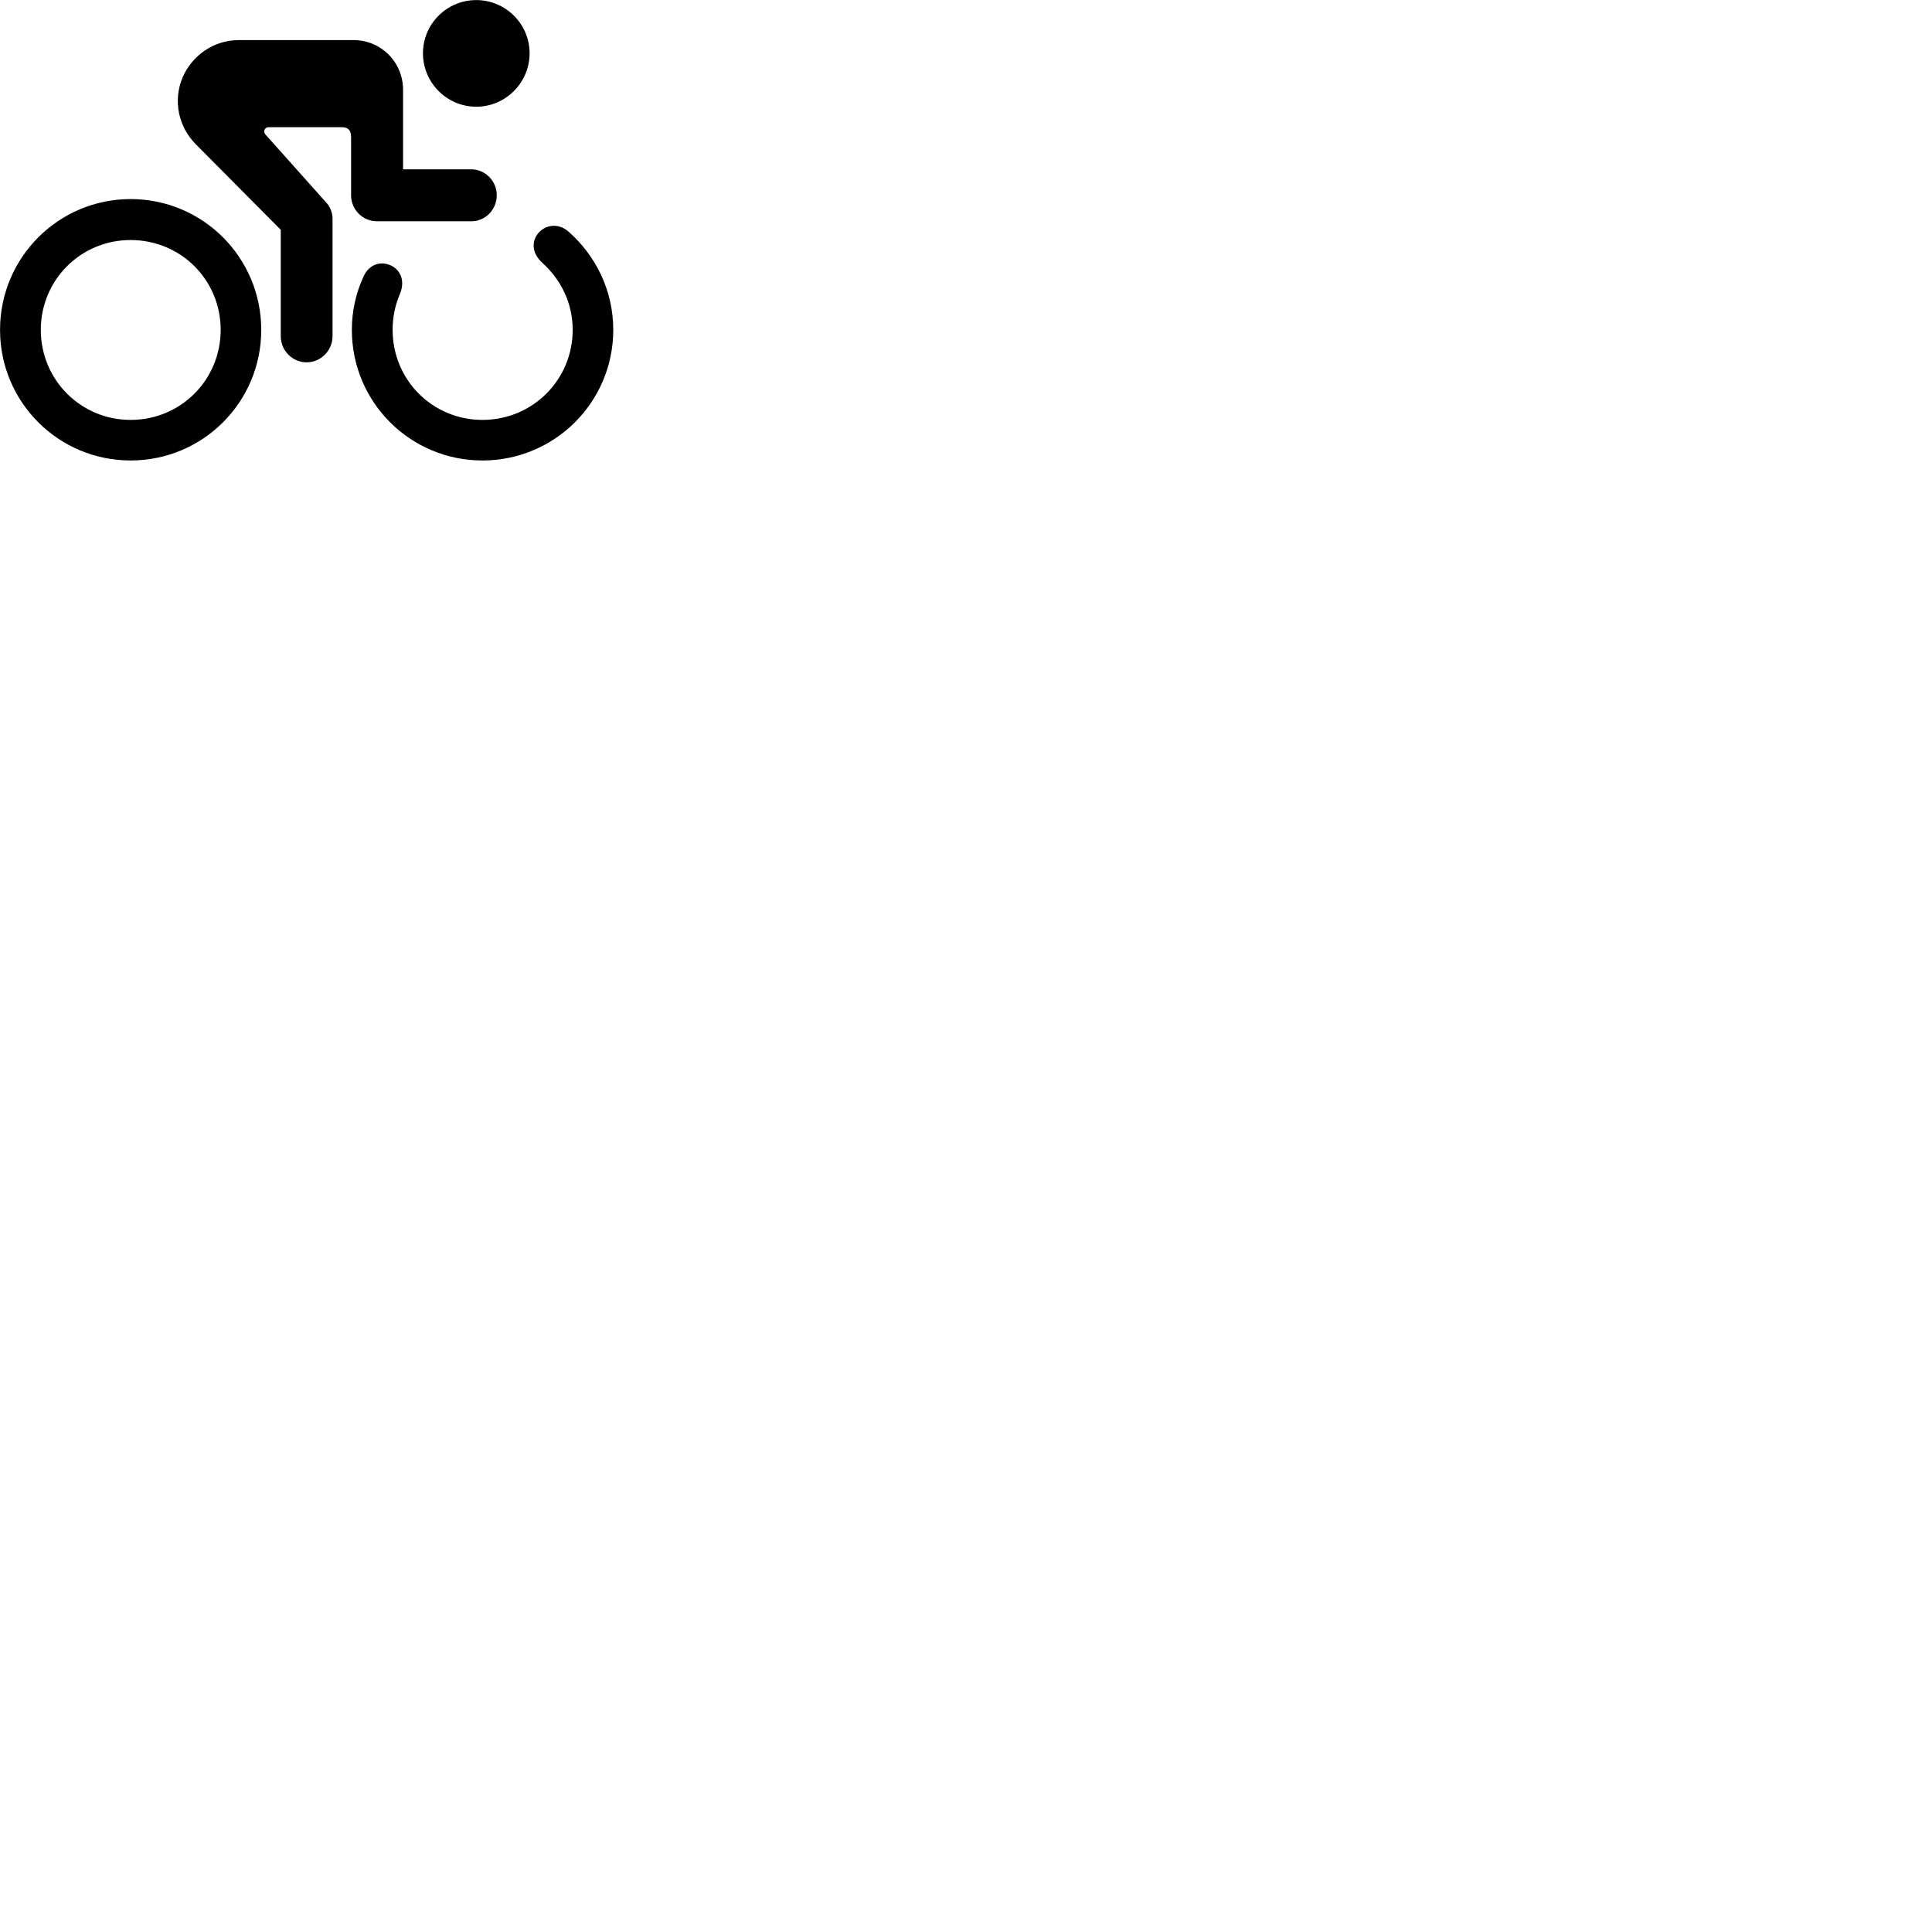 
        <svg xmlns="http://www.w3.org/2000/svg" viewBox="0 0 100 100">
            <path d="M24.652 5.524C26.172 5.524 27.412 4.274 27.412 2.754C27.412 1.244 26.172 0.004 24.652 0.004C23.122 0.004 21.892 1.244 21.892 2.754C21.892 4.274 23.122 5.524 24.652 5.524ZM15.872 18.754C16.602 18.754 17.212 18.144 17.212 17.404V11.334C17.212 11.014 17.102 10.704 16.842 10.434L13.732 6.954C13.602 6.794 13.712 6.584 13.902 6.584H17.692C18.072 6.584 18.172 6.804 18.172 7.104V10.104C18.172 10.854 18.772 11.454 19.522 11.454H24.392C25.122 11.454 25.712 10.854 25.712 10.104C25.712 9.374 25.122 8.764 24.392 8.764H20.862V4.644C20.862 3.214 19.722 2.074 18.292 2.074H12.372C11.082 2.074 9.952 2.844 9.442 4.024C8.952 5.224 9.232 6.564 10.142 7.474L14.532 11.894V17.404C14.532 18.144 15.132 18.754 15.872 18.754ZM6.762 23.834C10.502 23.834 13.522 20.814 13.522 17.074C13.522 13.334 10.502 10.304 6.762 10.304C3.022 10.304 0.002 13.334 0.002 17.074C0.002 20.814 3.022 23.834 6.762 23.834ZM28.082 13.614C29.032 14.474 29.642 15.684 29.642 17.074C29.642 19.664 27.562 21.734 24.972 21.734C22.382 21.734 20.322 19.664 20.322 17.074C20.322 16.414 20.452 15.794 20.692 15.234C21.022 14.454 20.652 13.884 20.142 13.704C19.672 13.524 19.092 13.684 18.812 14.324C18.422 15.164 18.212 16.104 18.212 17.074C18.212 20.814 21.232 23.834 24.972 23.834C28.712 23.834 31.742 20.814 31.742 17.074C31.742 15.044 30.842 13.234 29.422 11.984C28.892 11.524 28.242 11.644 27.892 12.034C27.532 12.424 27.472 13.064 28.082 13.614ZM6.762 21.734C4.182 21.734 2.112 19.664 2.112 17.074C2.112 14.484 4.182 12.424 6.762 12.424C9.352 12.424 11.422 14.484 11.422 17.074C11.422 19.664 9.352 21.734 6.762 21.734Z" />
        </svg>
    